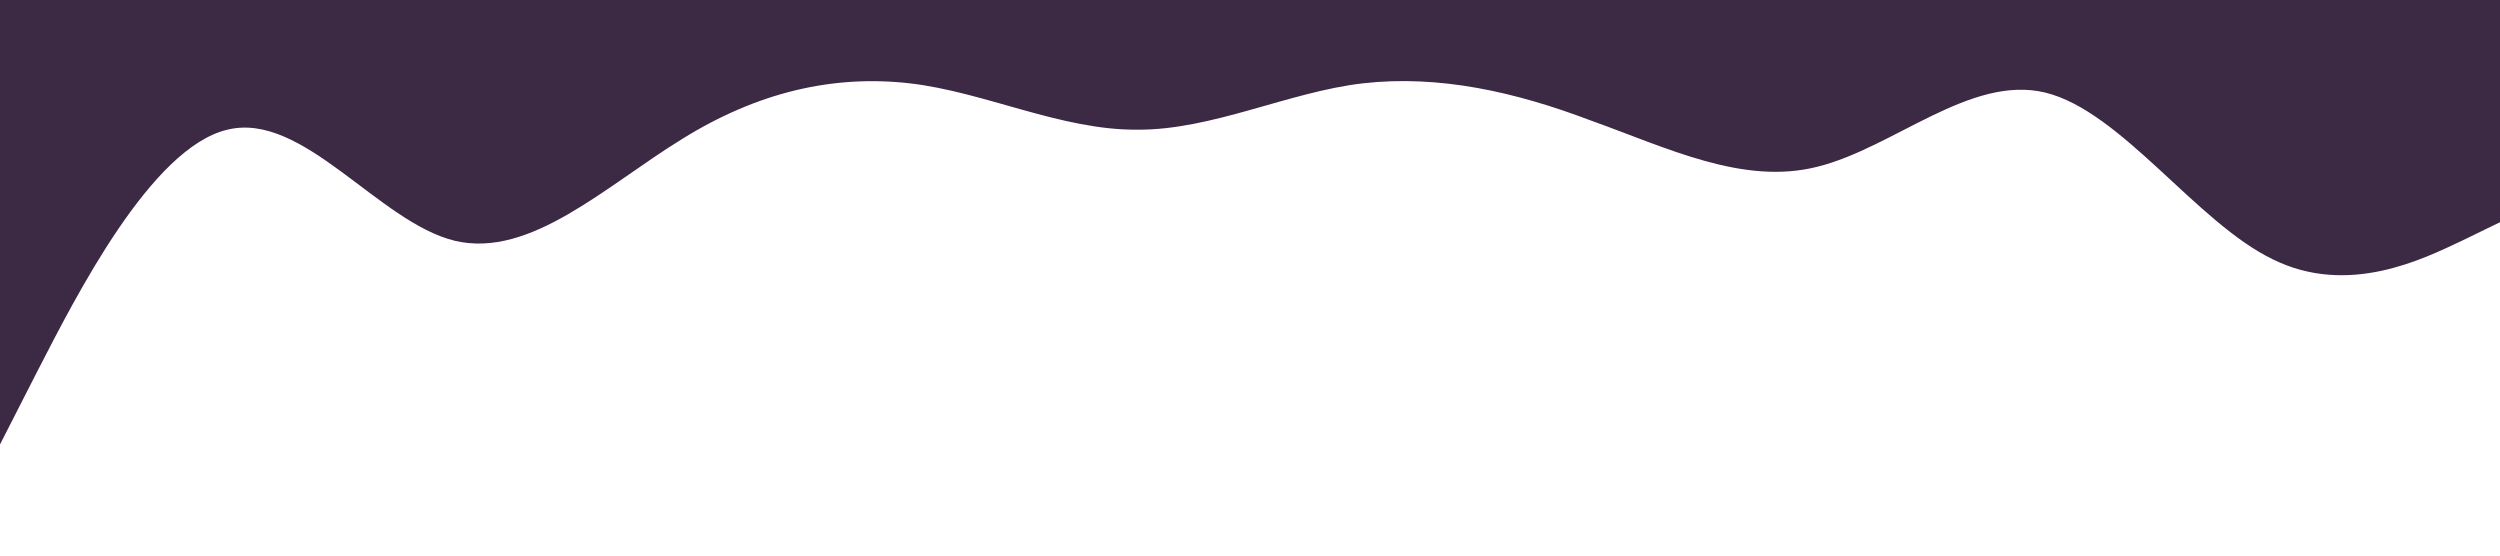 <?xml version="1.0" standalone="no"?><svg xmlns="http://www.w3.org/2000/svg" viewBox="0 0 1440 320"><path fill="#3c2944" fill-opacity="1" d="M0,256L21.8,213.3C43.6,171,87,85,131,74.7C174.5,64,218,128,262,138.7C305.5,149,349,107,393,80C436.4,53,480,43,524,48C567.3,53,611,75,655,74.7C698.2,75,742,53,785,48C829.1,43,873,53,916,69.3C960,85,1004,107,1047,96C1090.9,85,1135,43,1178,53.3C1221.8,64,1265,128,1309,149.3C1352.7,171,1396,149,1418,138.7L1440,128L1440,0L1418.2,0C1396.4,0,1353,0,1309,0C1265.5,0,1222,0,1178,0C1134.5,0,1091,0,1047,0C1003.6,0,960,0,916,0C872.7,0,829,0,785,0C741.8,0,698,0,655,0C610.9,0,567,0,524,0C480,0,436,0,393,0C349.1,0,305,0,262,0C218.2,0,175,0,131,0C87.3,0,44,0,22,0L0,0Z"></path></svg>